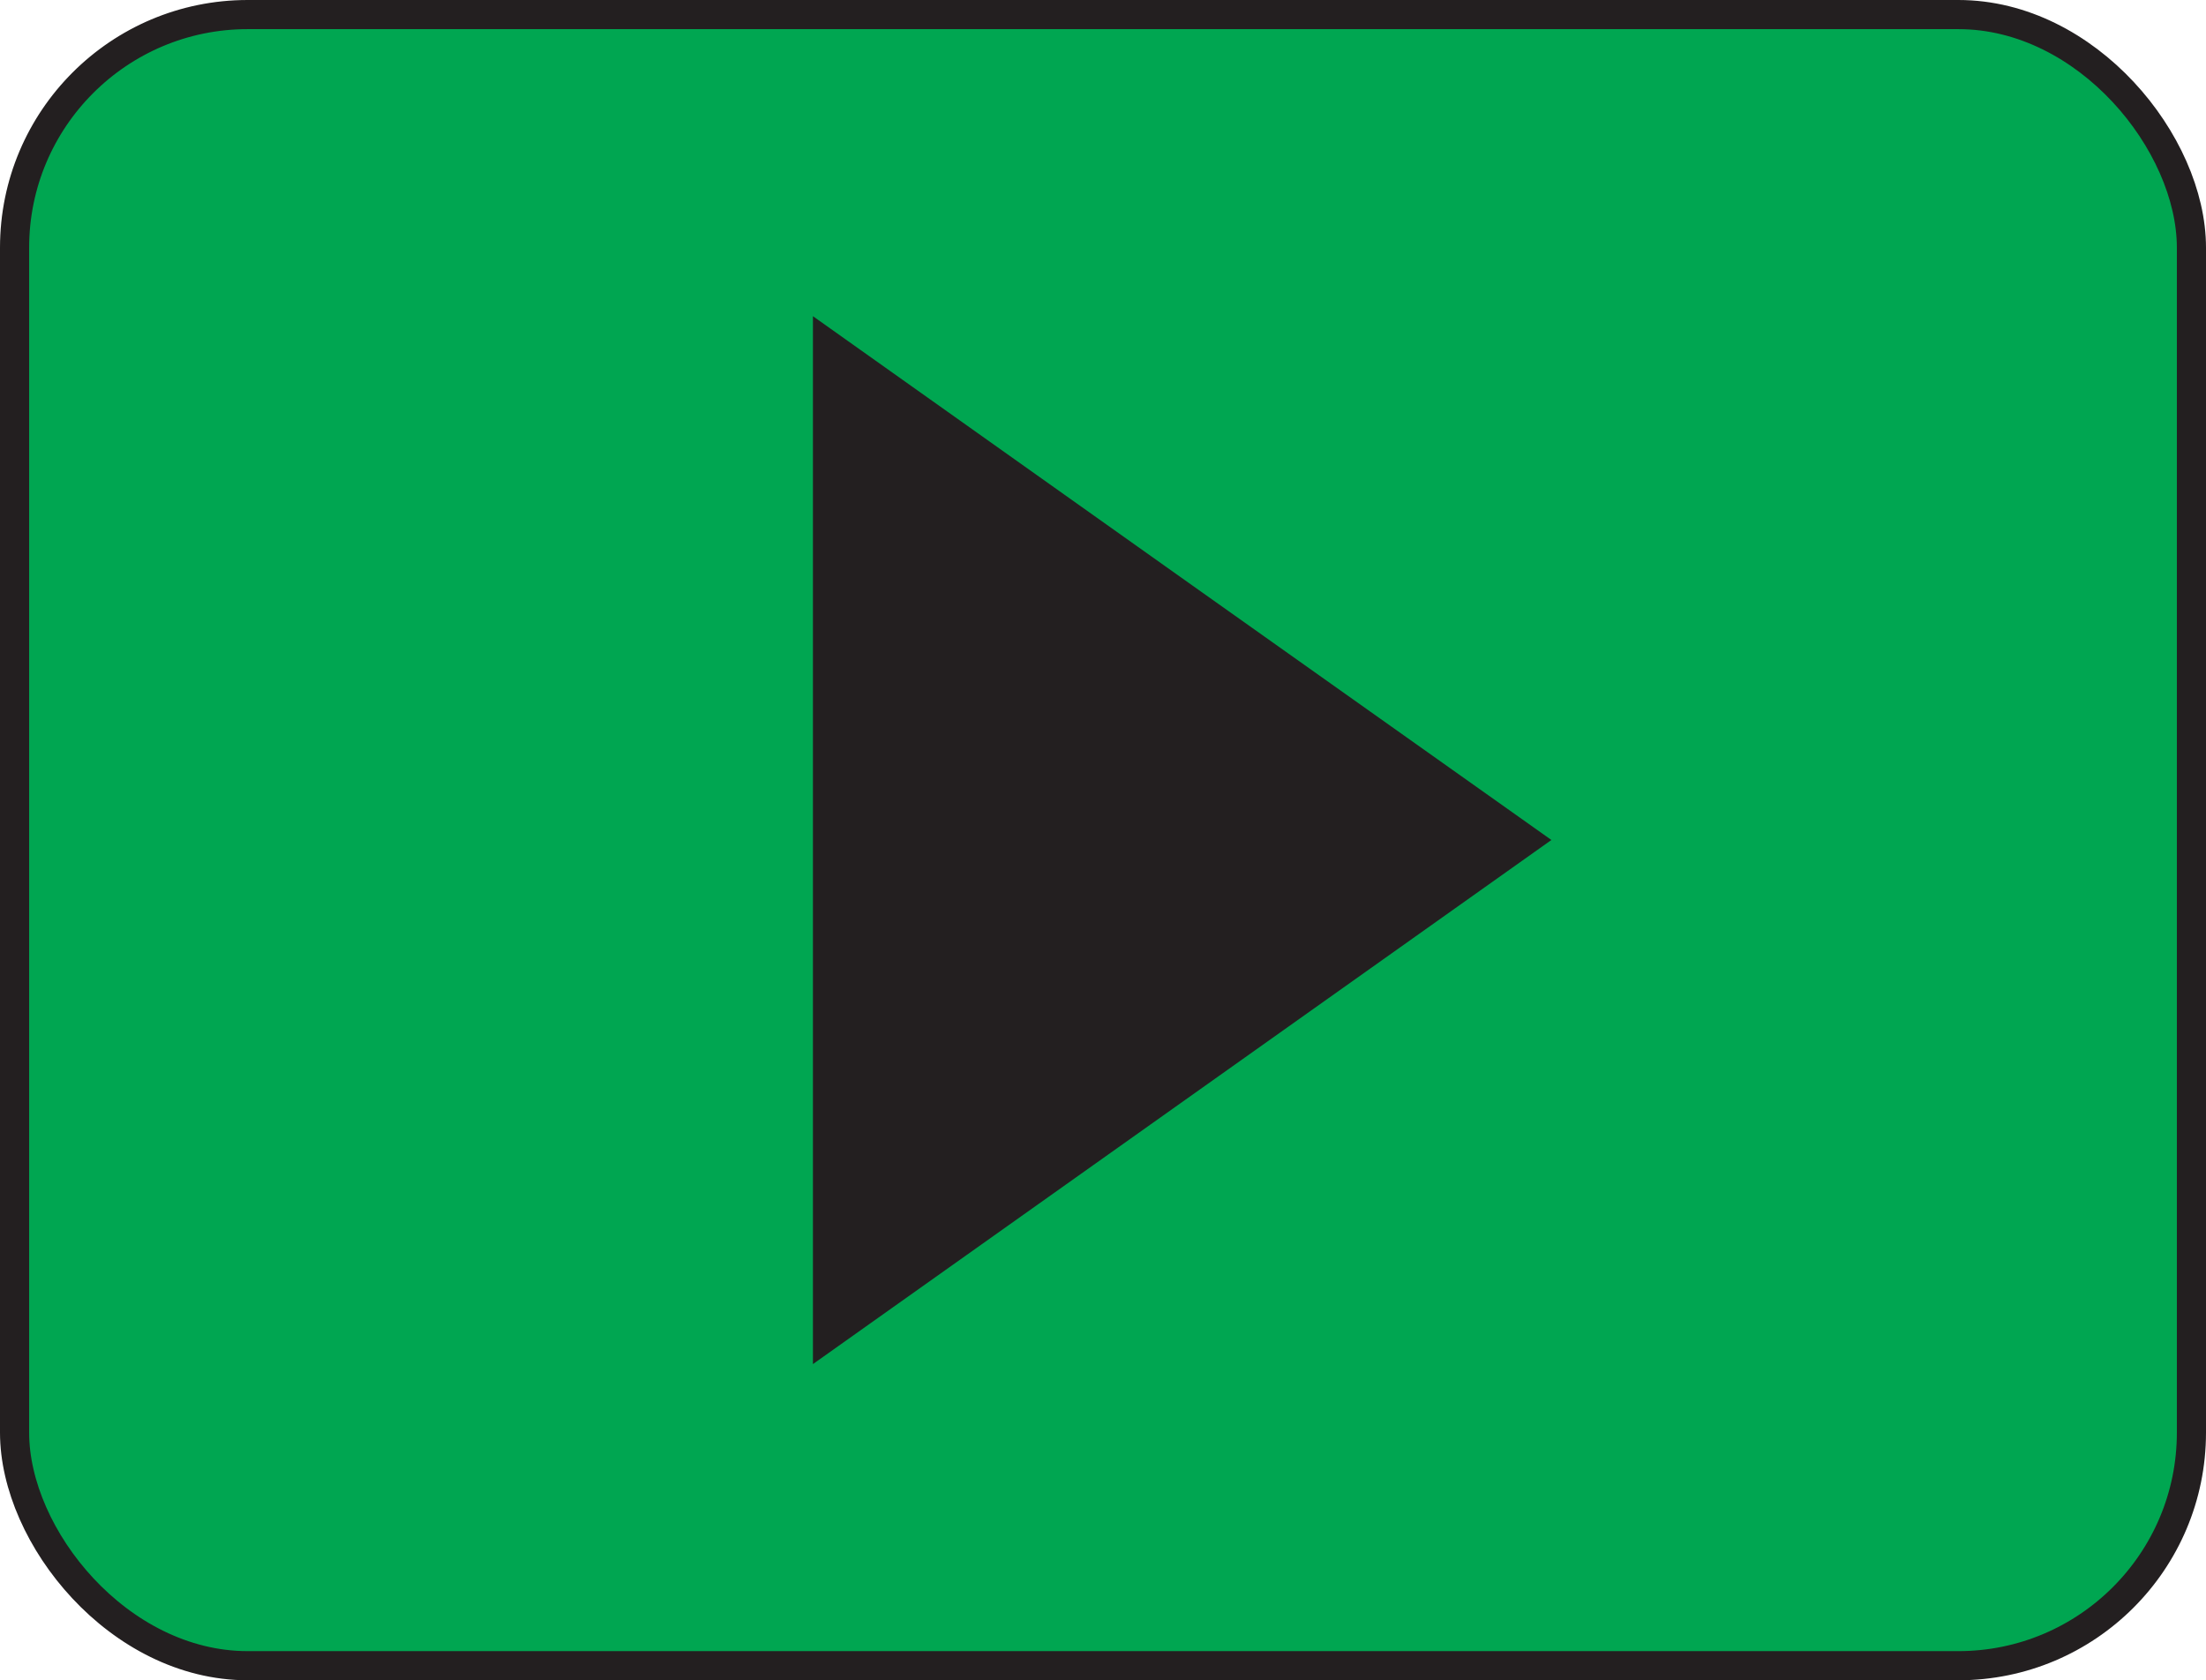 <svg id="Layer_8" data-name="Layer 8" xmlns="http://www.w3.org/2000/svg" viewBox="0 0 75.71 57.67"><defs><style>.cls-1{fill:#00a651;}.cls-1,.cls-2{stroke:#231f20;stroke-miterlimit:10;}.cls-2{fill:#231f20;}</style></defs><rect class="cls-1" x="0.5" y="0.5" width="74.71" height="56.67" rx="8"/><polygon class="cls-2" points="52.38 28.83 40.39 37.34 28.4 45.85 28.4 28.83 28.4 11.82 40.39 20.33 52.38 28.83"/></svg>